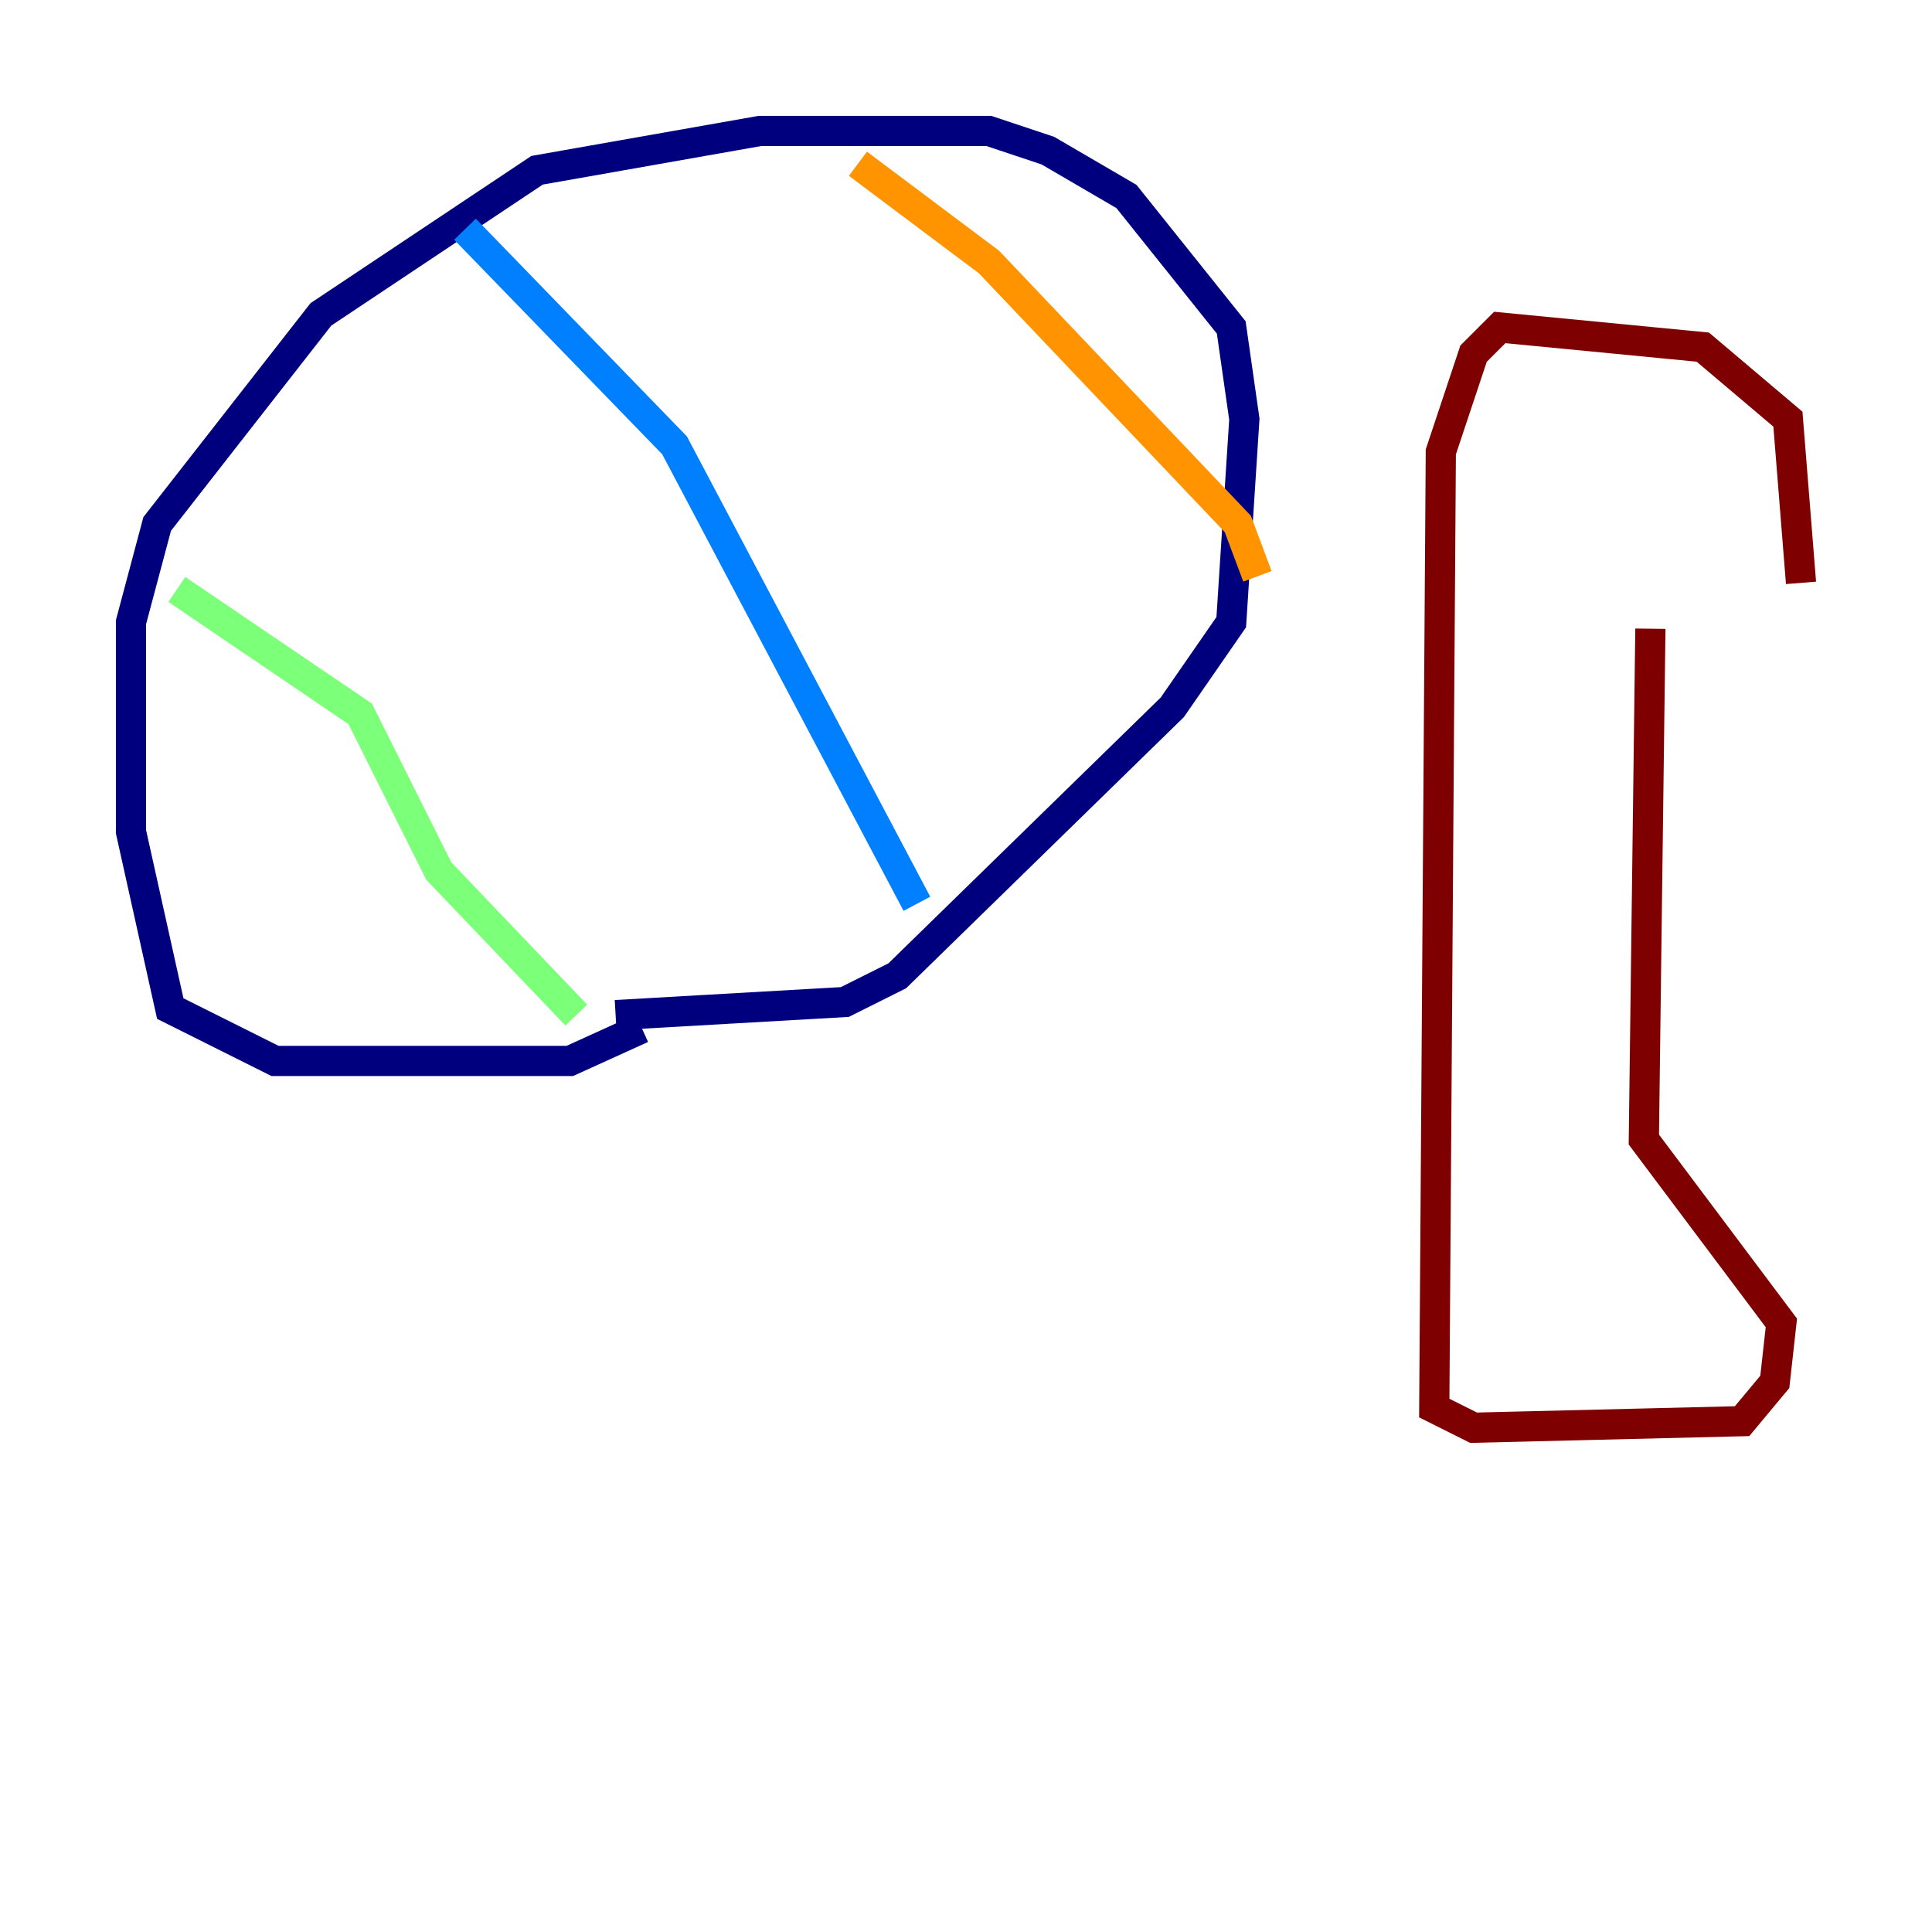 <?xml version="1.0" encoding="utf-8" ?>
<svg baseProfile="tiny" height="128" version="1.2" viewBox="0,0,128,128" width="128" xmlns="http://www.w3.org/2000/svg" xmlns:ev="http://www.w3.org/2001/xml-events" xmlns:xlink="http://www.w3.org/1999/xlink"><defs /><polyline fill="none" points="42.522,68.122 37.749,70.291 18.224,70.291 11.281,66.82 8.678,55.105 8.678,41.22 10.414,34.712 21.261,20.827 35.58,11.281 50.332,8.678 65.519,8.678 69.424,9.98 74.63,13.017 81.573,21.695 82.441,27.77 81.573,41.22 77.668,46.861 59.444,64.651 55.973,66.386 40.786,67.254" stroke="#00007f" stroke-width="2" /><polyline fill="none" points="30.807,15.186 44.691,29.505 60.746,59.878" stroke="#0080ff" stroke-width="2" /><polyline fill="none" points="11.715,39.051 23.864,47.295 29.071,57.709 38.183,67.254" stroke="#7cff79" stroke-width="2" /><polyline fill="none" points="56.841,10.848 65.519,17.356 82.007,34.712 83.308,38.183" stroke="#ff9400" stroke-width="2" /><polyline fill="none" points="119.322,38.617 118.454,27.77 112.814,22.997 99.363,21.695 97.627,23.43 95.458,29.939 95.024,93.288 97.627,94.59 115.417,94.156 117.586,91.552 118.02,87.647 108.909,75.498 109.342,41.654" stroke="#7f0000" stroke-width="2" /></svg>